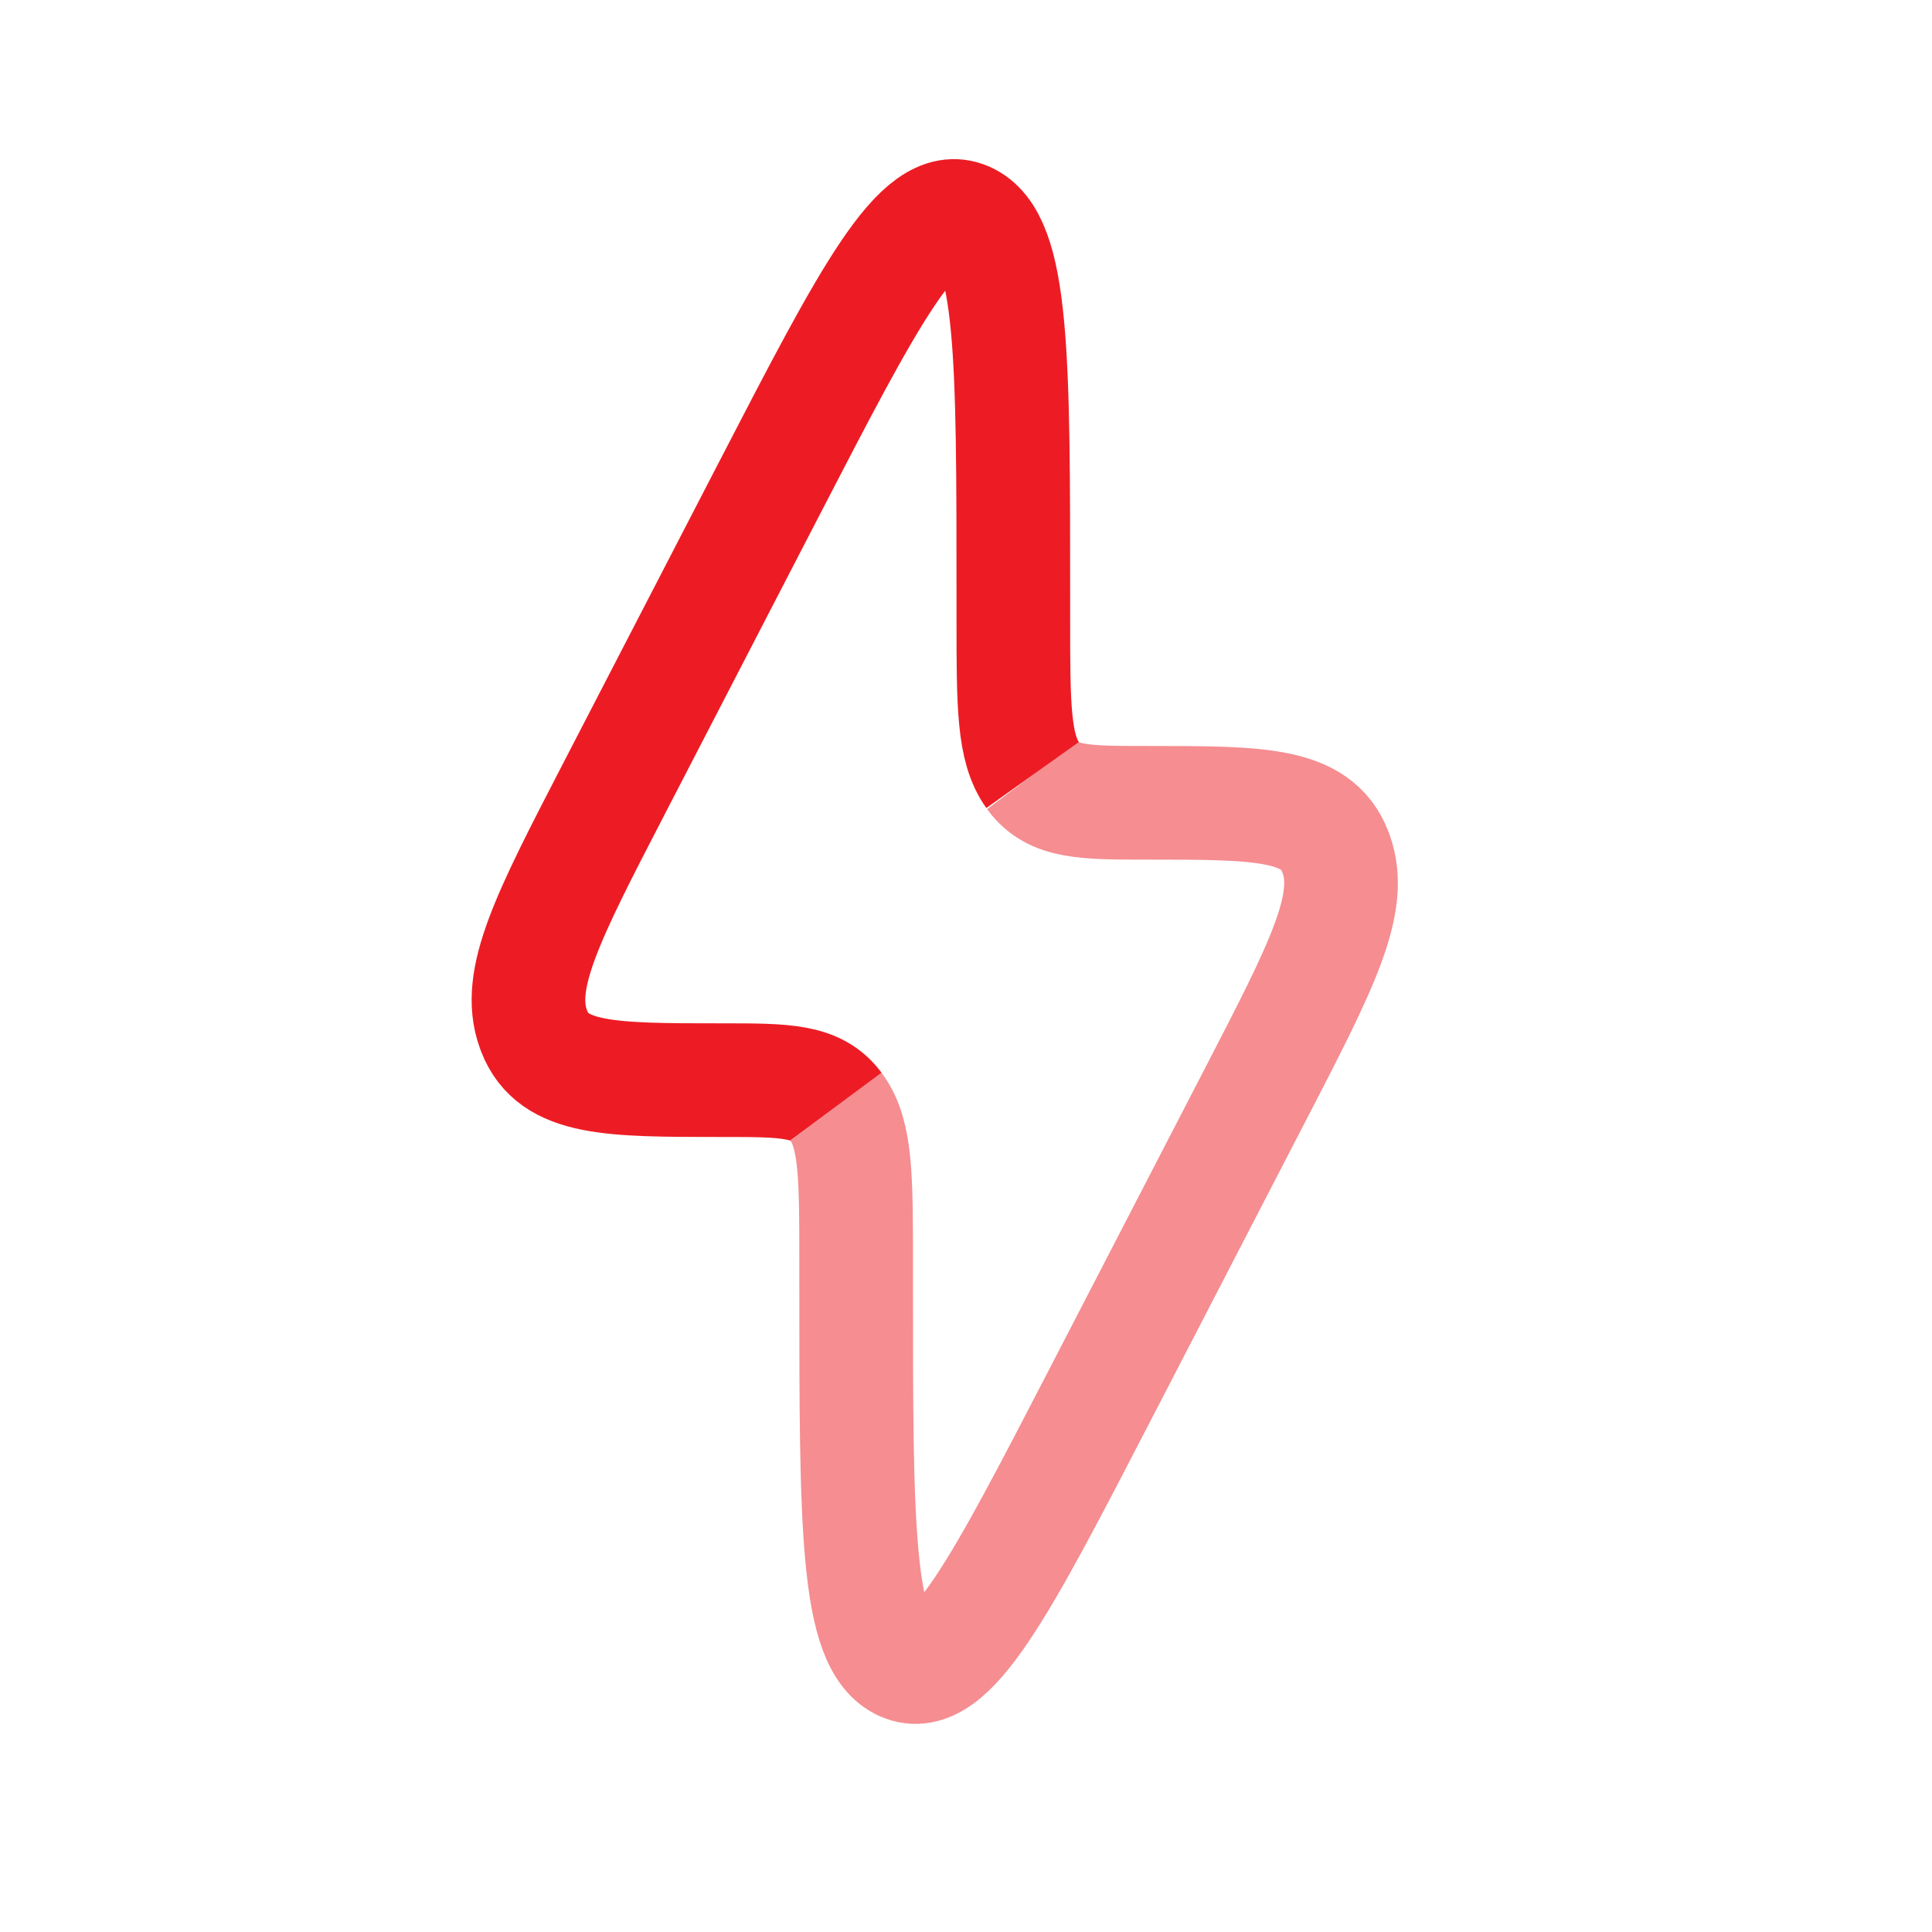 <svg width="34" height="34" viewBox="0 0 34 34" fill="none" xmlns="http://www.w3.org/2000/svg">
<path d="M18.172 13.639C17.833 13.164 17.833 12.408 17.833 10.895V10.5C17.833 6.306 17.833 4.209 17.008 3.848C16.183 3.486 15.298 5.196 13.529 8.615L10.792 13.905C9.644 16.125 9.07 17.235 9.386 18.107C9.391 18.121 9.397 18.136 9.402 18.15C9.738 19.009 10.729 19.009 12.712 19.009C13.814 19.009 14.365 19.009 14.711 19.474" stroke="#ED1C24" stroke-width="2"/>
<path opacity="0.5" d="M18.171 13.639L18.189 13.663C18.535 14.128 19.086 14.128 20.188 14.128C22.171 14.128 23.163 14.128 23.498 14.987C23.503 15.001 23.509 15.016 23.514 15.03C23.83 15.903 23.256 17.012 22.108 19.232L19.371 24.522C17.602 27.941 16.717 29.651 15.892 29.29C15.067 28.928 15.067 26.831 15.067 22.637L15.067 22.242C15.067 20.729 15.067 19.973 14.728 19.498L14.71 19.474" stroke="#ED1C24" stroke-width="2"/>
</svg>
